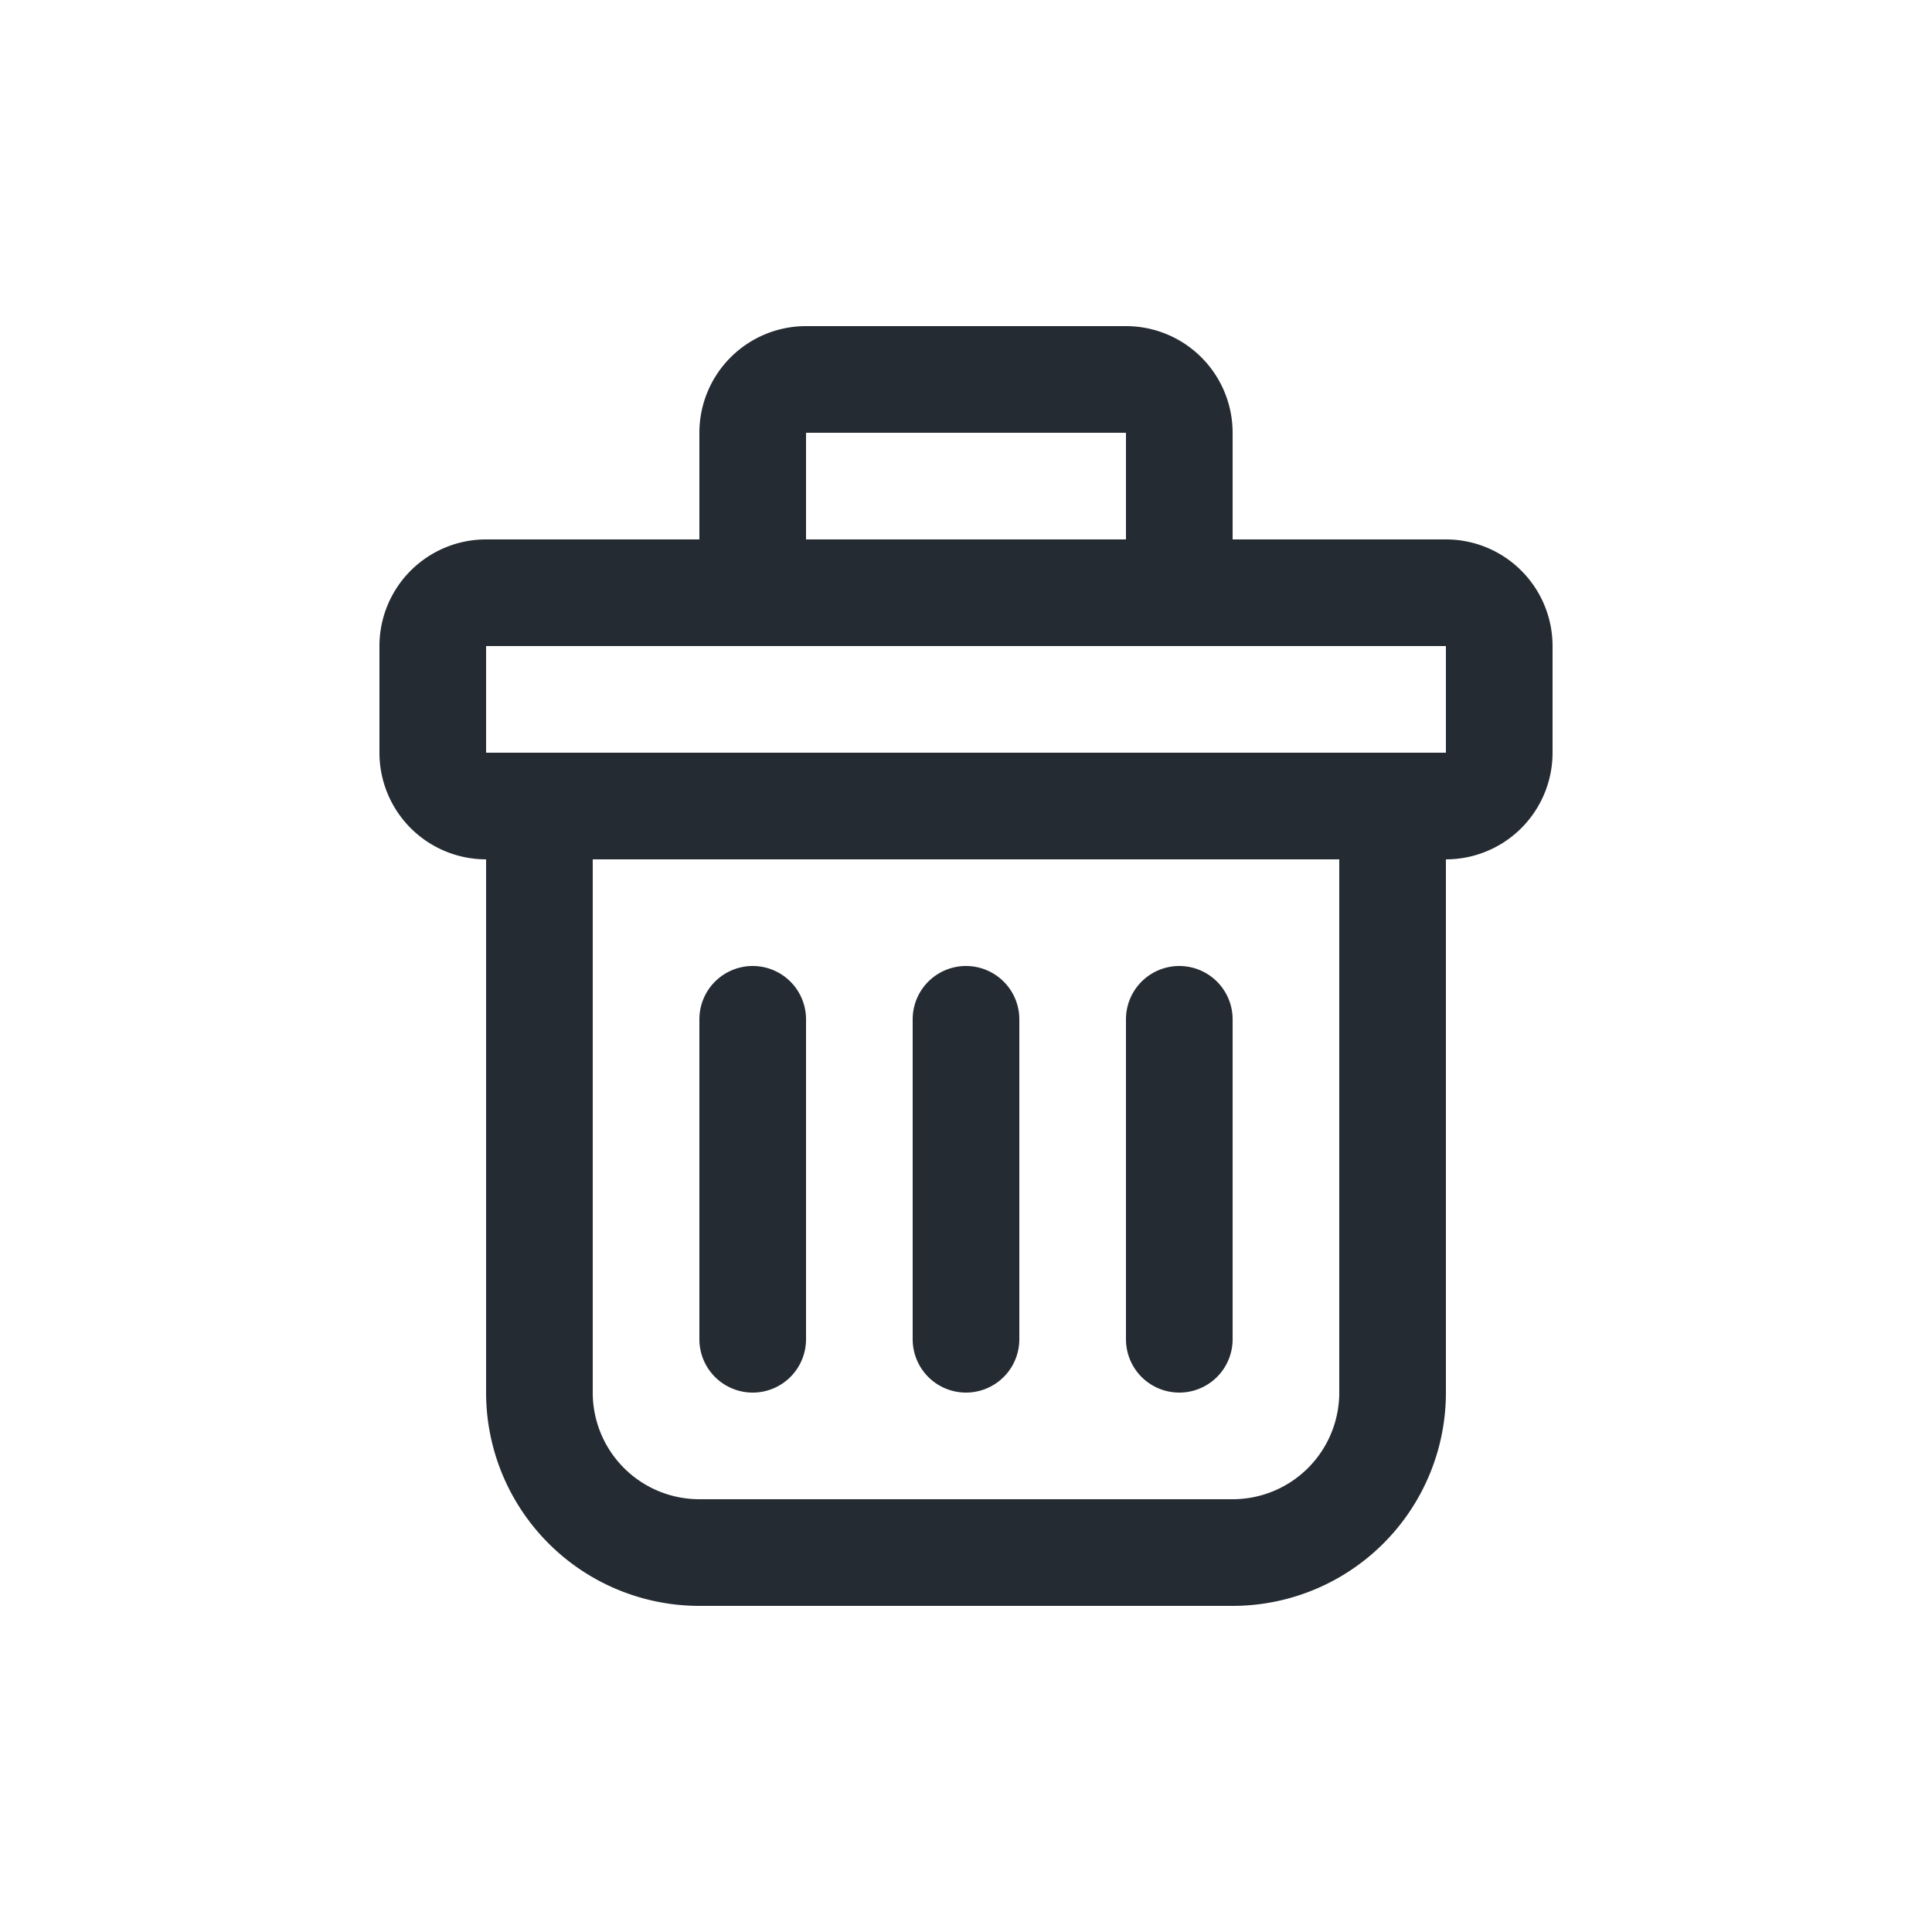 <svg xmlns="http://www.w3.org/2000/svg" xmlns:xlink="http://www.w3.org/1999/xlink" width="18" height="18" viewBox="0 0 100 100"><g><g transform="translate(50 50) scale(0.69 0.69) rotate(0) translate(-50 -50)" style="fill:#252b32"><svg fill="#252b32" xmlns="http://www.w3.org/2000/svg" data-name="Layer 1" viewBox="0 0 100 100" x="0px" y="0px"><title>Artboard 391</title><path d="M6,34a8,8,0,0,0,8,8V82A16,16,0,0,0,30,98H70A16,16,0,0,0,86,82V42a8,8,0,0,0,8-8V26a8,8,0,0,0-8-8H70V10a8,8,0,0,0-8-8H38a8,8,0,0,0-8,8v8H14a8,8,0,0,0-8,8ZM78,82a8,8,0,0,1-8,8H30a8,8,0,0,1-8-8V42H78ZM38,10H62v8H38ZM14,26H86v8H14Z"></path><path d="M34,82a4,4,0,0,0,4-4V54a4,4,0,0,0-8,0V78A4,4,0,0,0,34,82Z"></path><path d="M50,82a4,4,0,0,0,4-4V54a4,4,0,0,0-8,0V78A4,4,0,0,0,50,82Z"></path><path d="M66,82a4,4,0,0,0,4-4V54a4,4,0,0,0-8,0V78A4,4,0,0,0,66,82Z"></path></svg></g></g></svg>